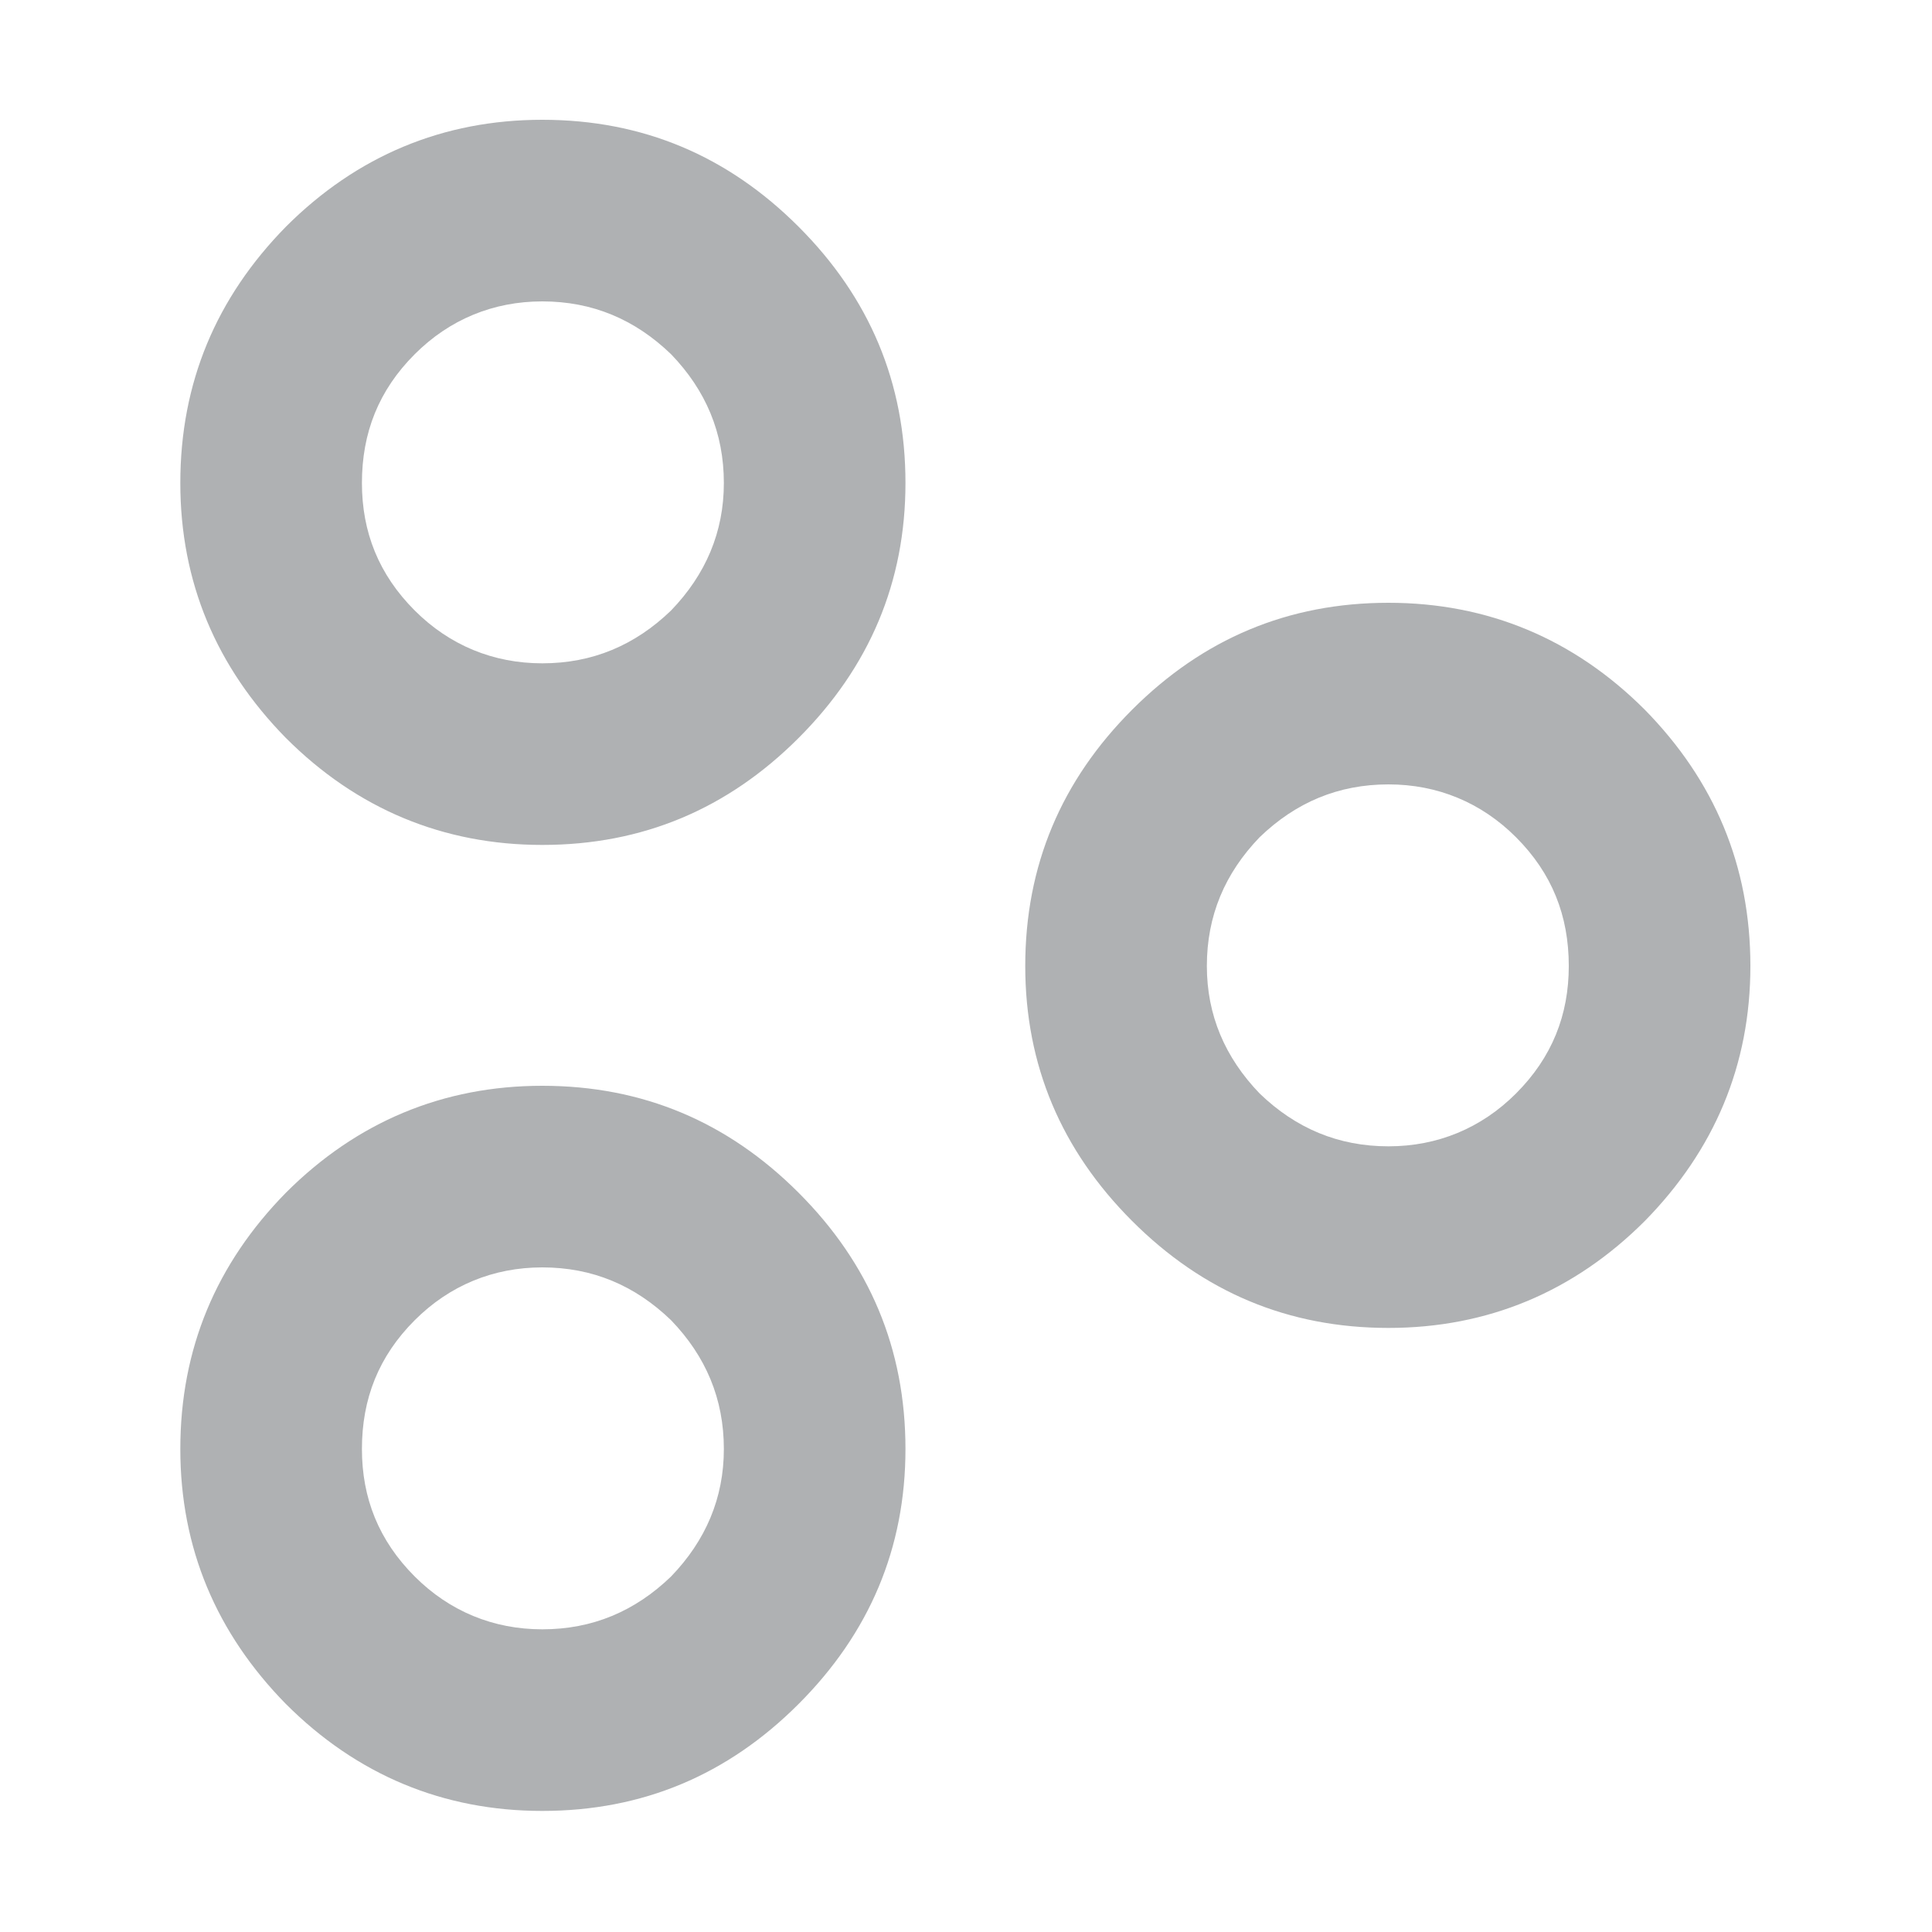 <svg width="15" height="15" viewBox="0 0 15 15" fill="none" xmlns="http://www.w3.org/2000/svg">
	<desc>
			Created with Pixso.
	</desc>
	<defs>
		<clipPath id="clip161_1">
			<rect id="group.svg" width="15" height="15" fill="white" fill-opacity="0"/>
		</clipPath>
	</defs>
	<g clip-path="url(#clip161_1)">
		<path id="path" d="M5.62 3.75C5.62 4.13 5.48 4.46 5.21 4.74C4.93 5.01 4.6 5.15 4.21 5.15C3.83 5.15 3.49 5.01 3.22 4.74C2.94 4.46 2.81 4.13 2.81 3.75C2.81 3.36 2.94 3.03 3.22 2.75C3.49 2.48 3.83 2.34 4.21 2.34C4.6 2.34 4.93 2.48 5.21 2.75C5.48 3.03 5.62 3.36 5.62 3.75ZM7.03 3.75C7.03 4.52 6.75 5.18 6.2 5.73C5.65 6.28 4.99 6.56 4.21 6.56C3.44 6.56 2.77 6.28 2.22 5.73C1.68 5.18 1.4 4.52 1.4 3.75C1.4 2.97 1.68 2.31 2.22 1.76C2.77 1.21 3.44 0.93 4.21 0.93C4.99 0.93 5.65 1.21 6.2 1.76C6.75 2.31 7.03 2.97 7.03 3.75ZM10.78 8.9C11.16 8.9 11.5 8.76 11.77 8.49C12.05 8.21 12.18 7.88 12.18 7.5C12.18 7.11 12.05 6.78 11.77 6.5C11.5 6.23 11.16 6.09 10.78 6.09C10.39 6.09 10.06 6.23 9.78 6.5C9.51 6.78 9.37 7.11 9.37 7.5C9.37 7.88 9.51 8.21 9.78 8.49C10.06 8.76 10.39 8.9 10.78 8.9ZM10.78 10.31C11.55 10.31 12.22 10.03 12.77 9.48C13.31 8.93 13.59 8.27 13.59 7.5C13.59 6.72 13.31 6.06 12.77 5.51C12.22 4.96 11.55 4.68 10.78 4.68C10 4.68 9.34 4.96 8.79 5.51C8.24 6.06 7.96 6.72 7.96 7.5C7.96 8.27 8.24 8.93 8.79 9.48C9.34 10.03 10 10.31 10.78 10.31ZM4.21 12.65C4.6 12.65 4.93 12.51 5.21 12.24C5.48 11.96 5.62 11.63 5.62 11.25C5.62 10.86 5.48 10.53 5.21 10.25C4.93 9.98 4.6 9.84 4.21 9.84C3.83 9.84 3.49 9.98 3.22 10.25C2.94 10.53 2.81 10.86 2.81 11.25C2.81 11.63 2.94 11.96 3.22 12.24C3.49 12.51 3.83 12.65 4.21 12.65ZM4.21 14.06C4.99 14.06 5.65 13.78 6.2 13.23C6.75 12.68 7.03 12.02 7.03 11.25C7.03 10.47 6.75 9.81 6.2 9.26C5.65 8.71 4.99 8.43 4.21 8.43C3.44 8.43 2.77 8.71 2.22 9.26C1.68 9.81 1.4 10.47 1.4 11.25C1.4 12.02 1.68 12.68 2.22 13.23C2.77 13.78 3.44 14.06 4.21 14.06Z" fill="#AFB1B3" fill-opacity="1" fill-rule="evenodd"/>
	</g>
</svg>
